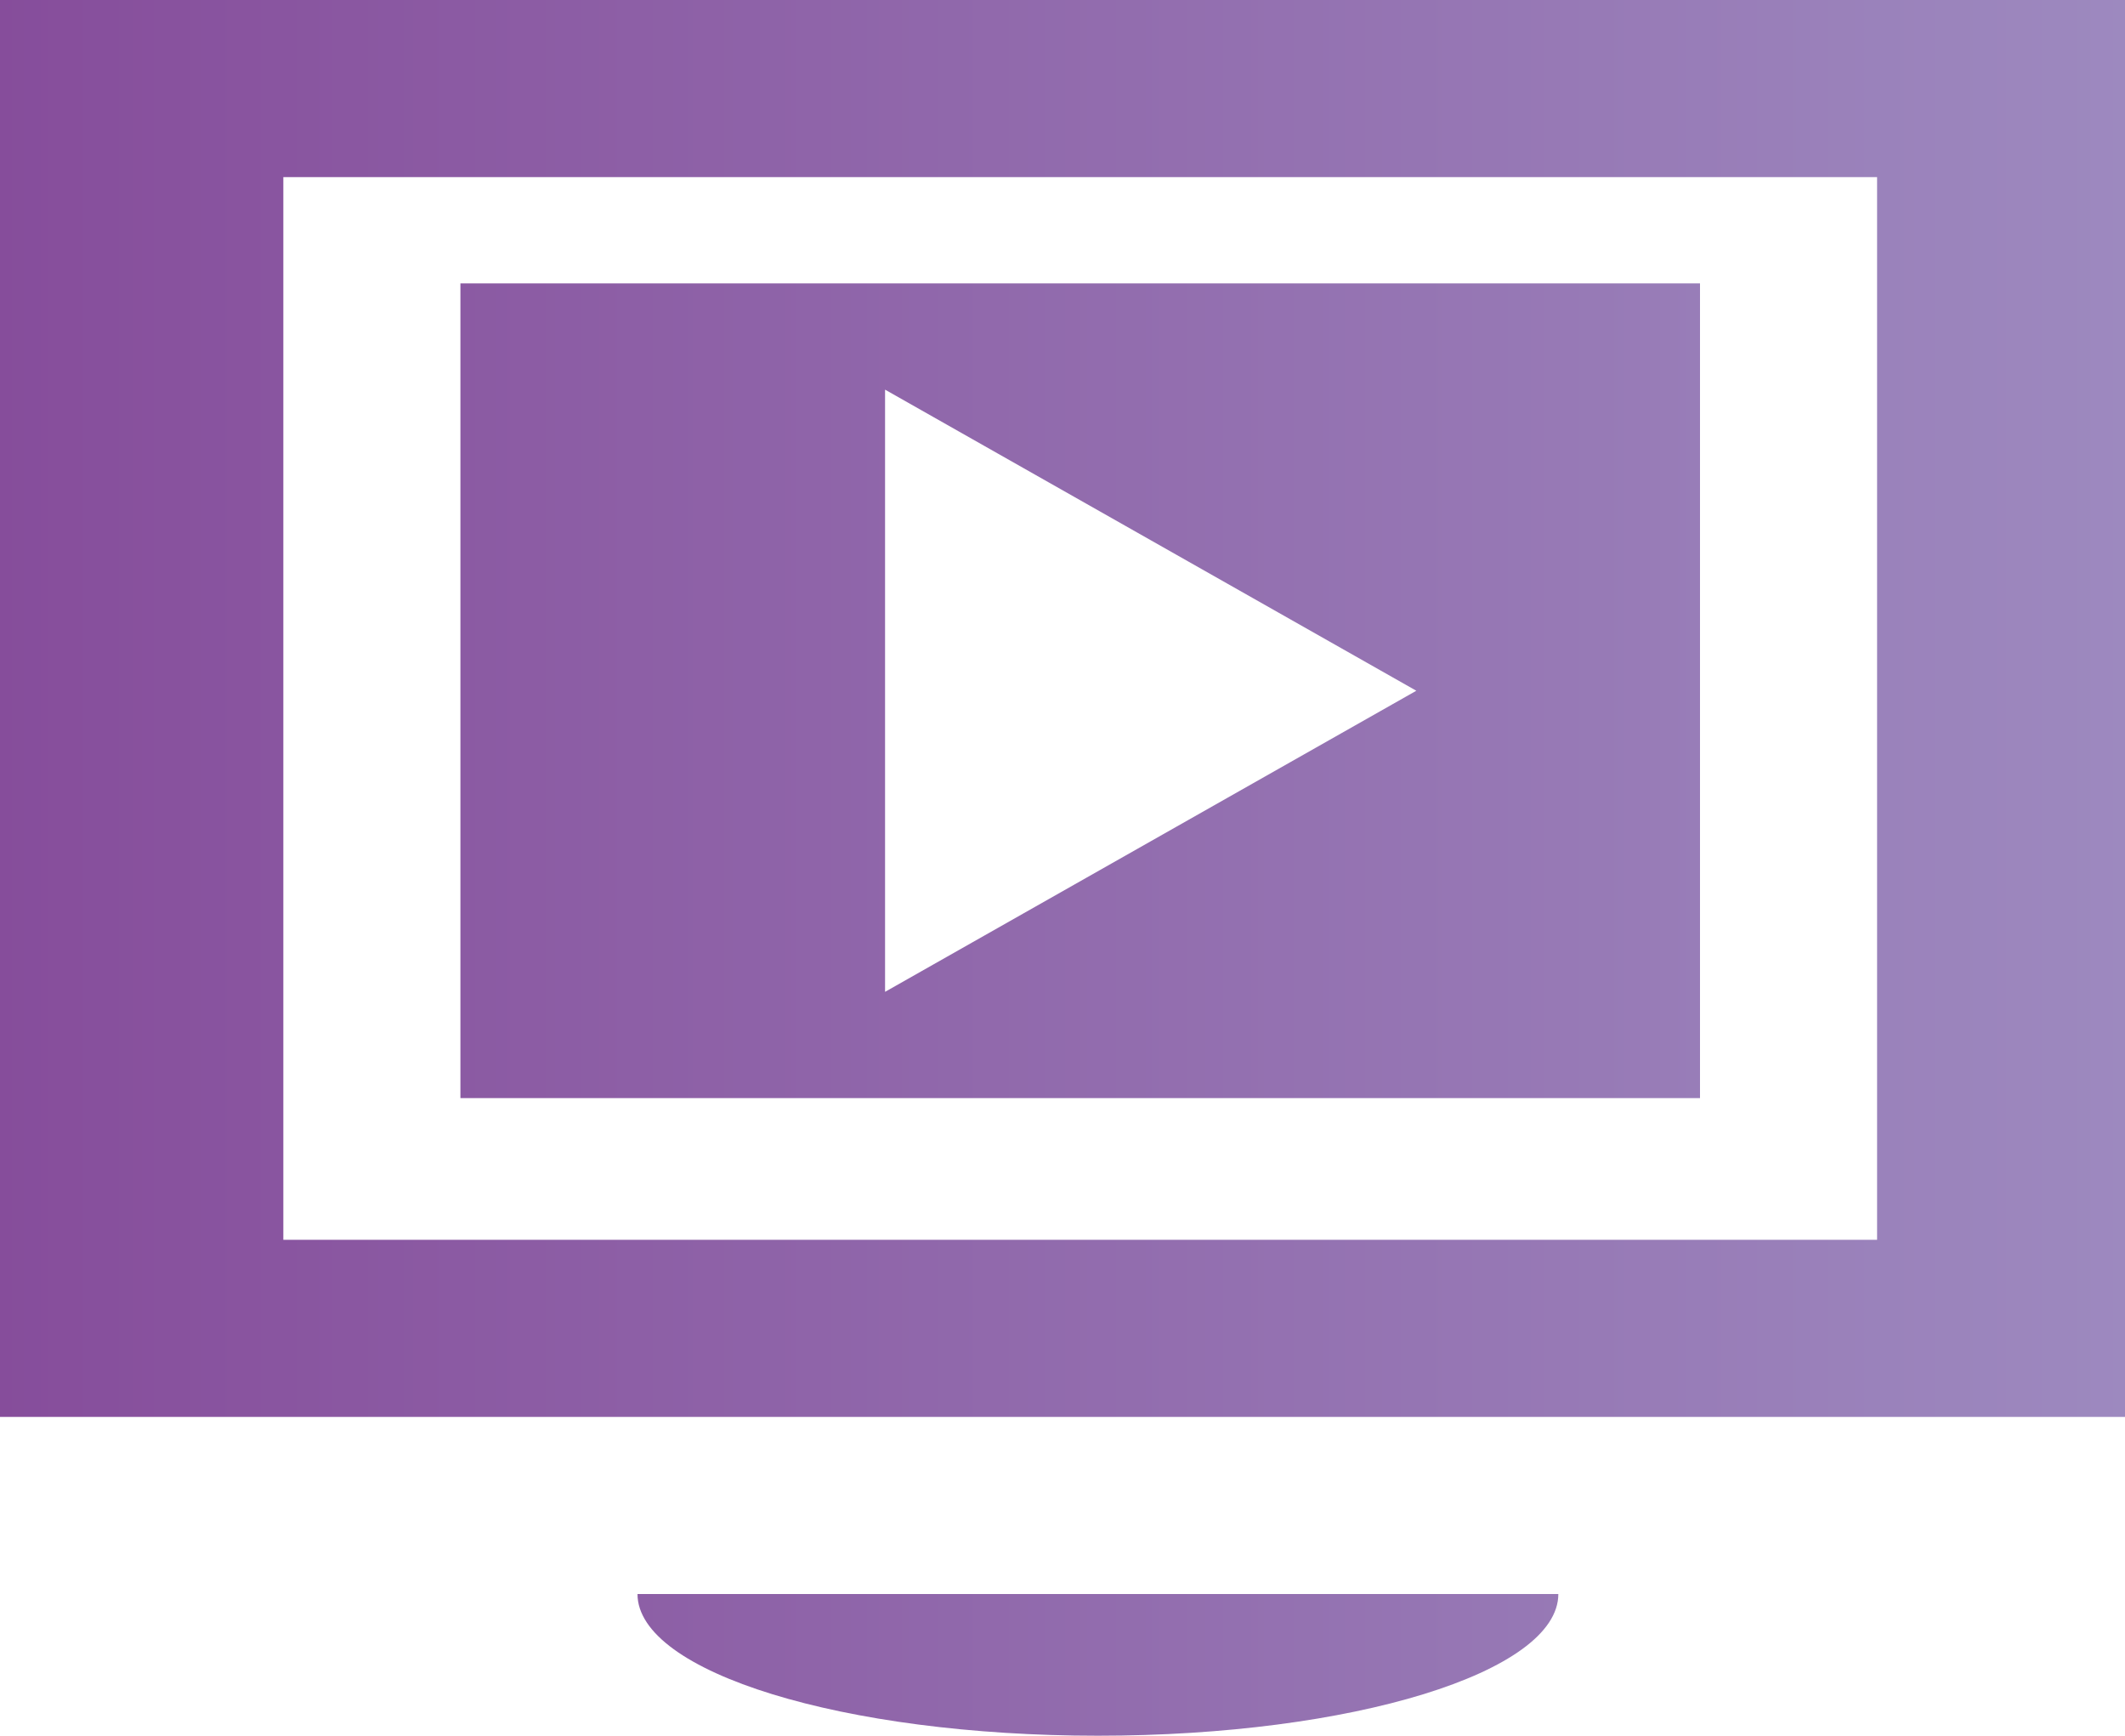 <svg xmlns="http://www.w3.org/2000/svg" width="36" height="29.4" viewBox="0 0 36 29.4">
    <defs>
        <linearGradient id="uwp8vemm3a" x2="1" y1=".5" y2=".5" gradientUnits="objectBoundingBox">
            <stop offset="0" stop-color="#864d9b"/>
            <stop offset="1" stop-color="#a091c4"/>
        </linearGradient>
    </defs>
    <path fill="url(#uwp8vemm3a)" fill-rule="evenodd" d="M30.6 33.063H0v-24h36v24zm1.2-21h-27v18h27v-18zm-3 15.6h-21v-13.8h21v13.8zm-13.806-12v10.2l9-5.1zm3.606 22.8c-4.308 0-7.8-1.074-7.8-2.4h15.6c0 1.325-3.492 2.4-7.8 2.4z" transform="translate(0 -9.063)"/>
</svg>
